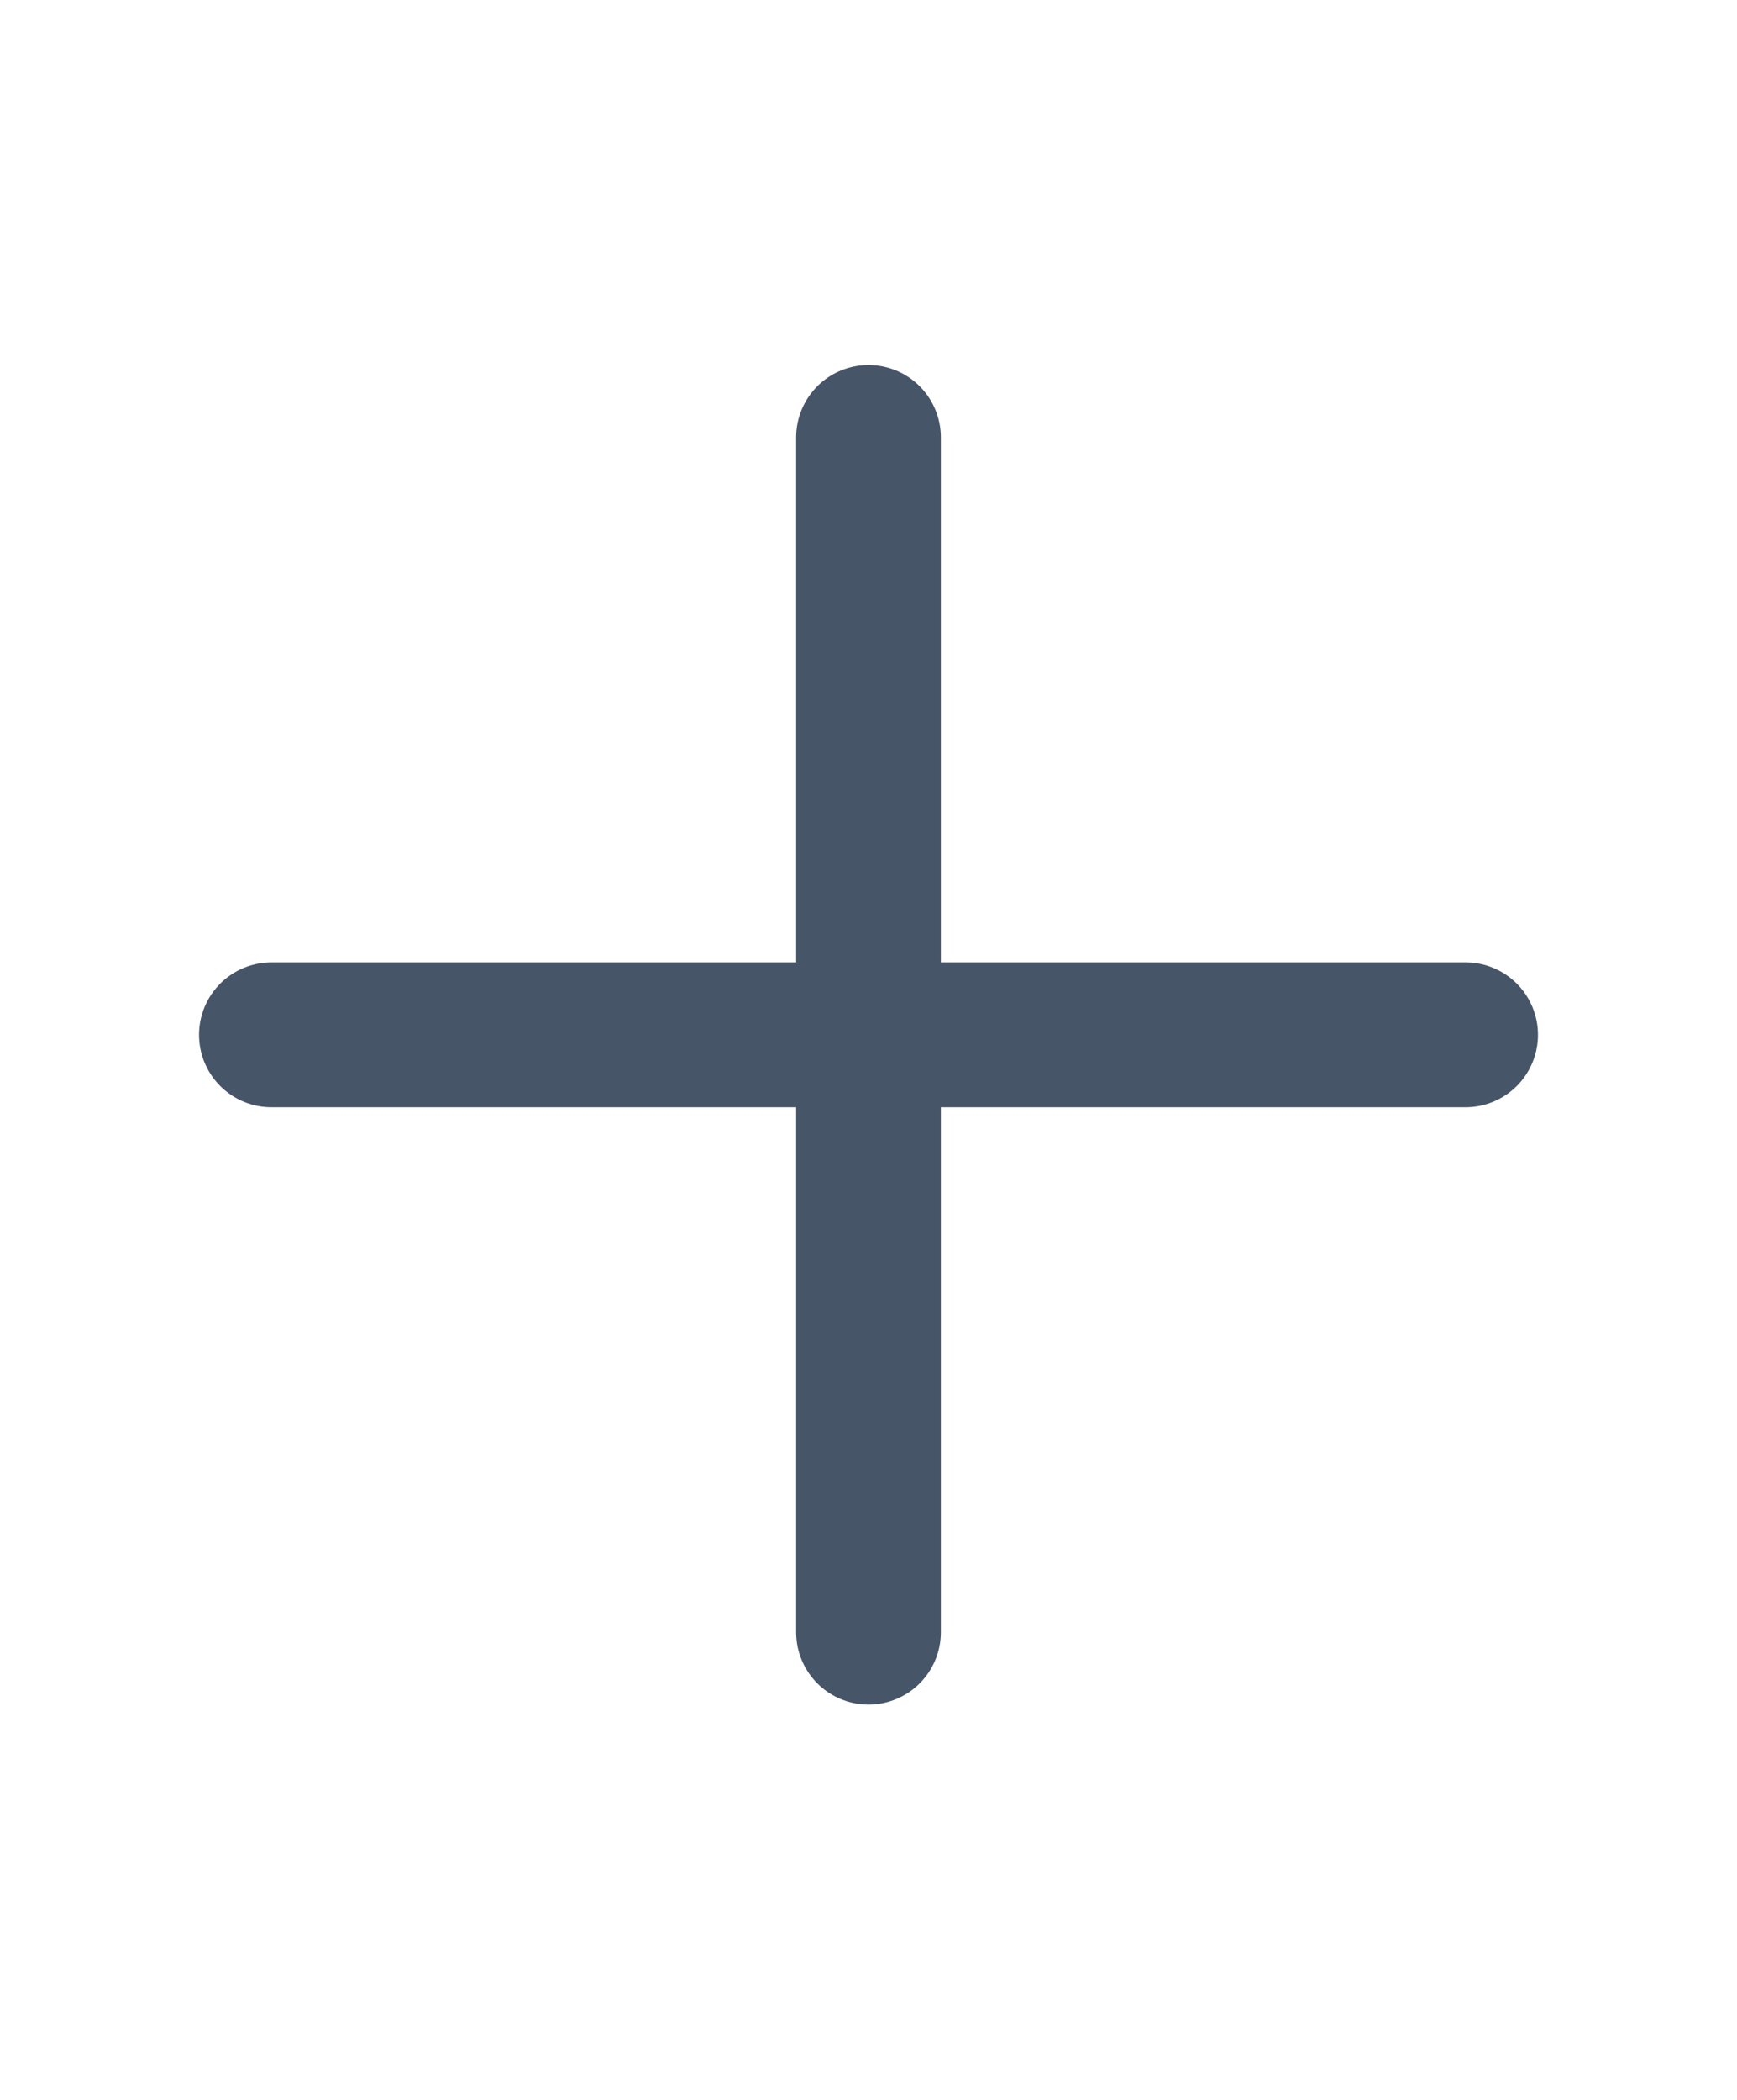 <svg width="24" height="29" viewBox="0 0 24 29" fill="none" xmlns="http://www.w3.org/2000/svg">
<g clip-path="url(#clip0_338_128)">
<path d="M3.75 14.291H20.25" stroke="#475569" stroke-width="2" stroke-linecap="round" stroke-linejoin="round"/>
<path d="M12 6.041V22.541" stroke="#475569" stroke-width="2" stroke-linecap="round" stroke-linejoin="round"/>
</g>
<defs>
<clipPath id="clip0_338_128">
<rect width="24" height="24" fill="white" transform="translate(0 2.291)"/>
</clipPath>
</defs>
</svg>
